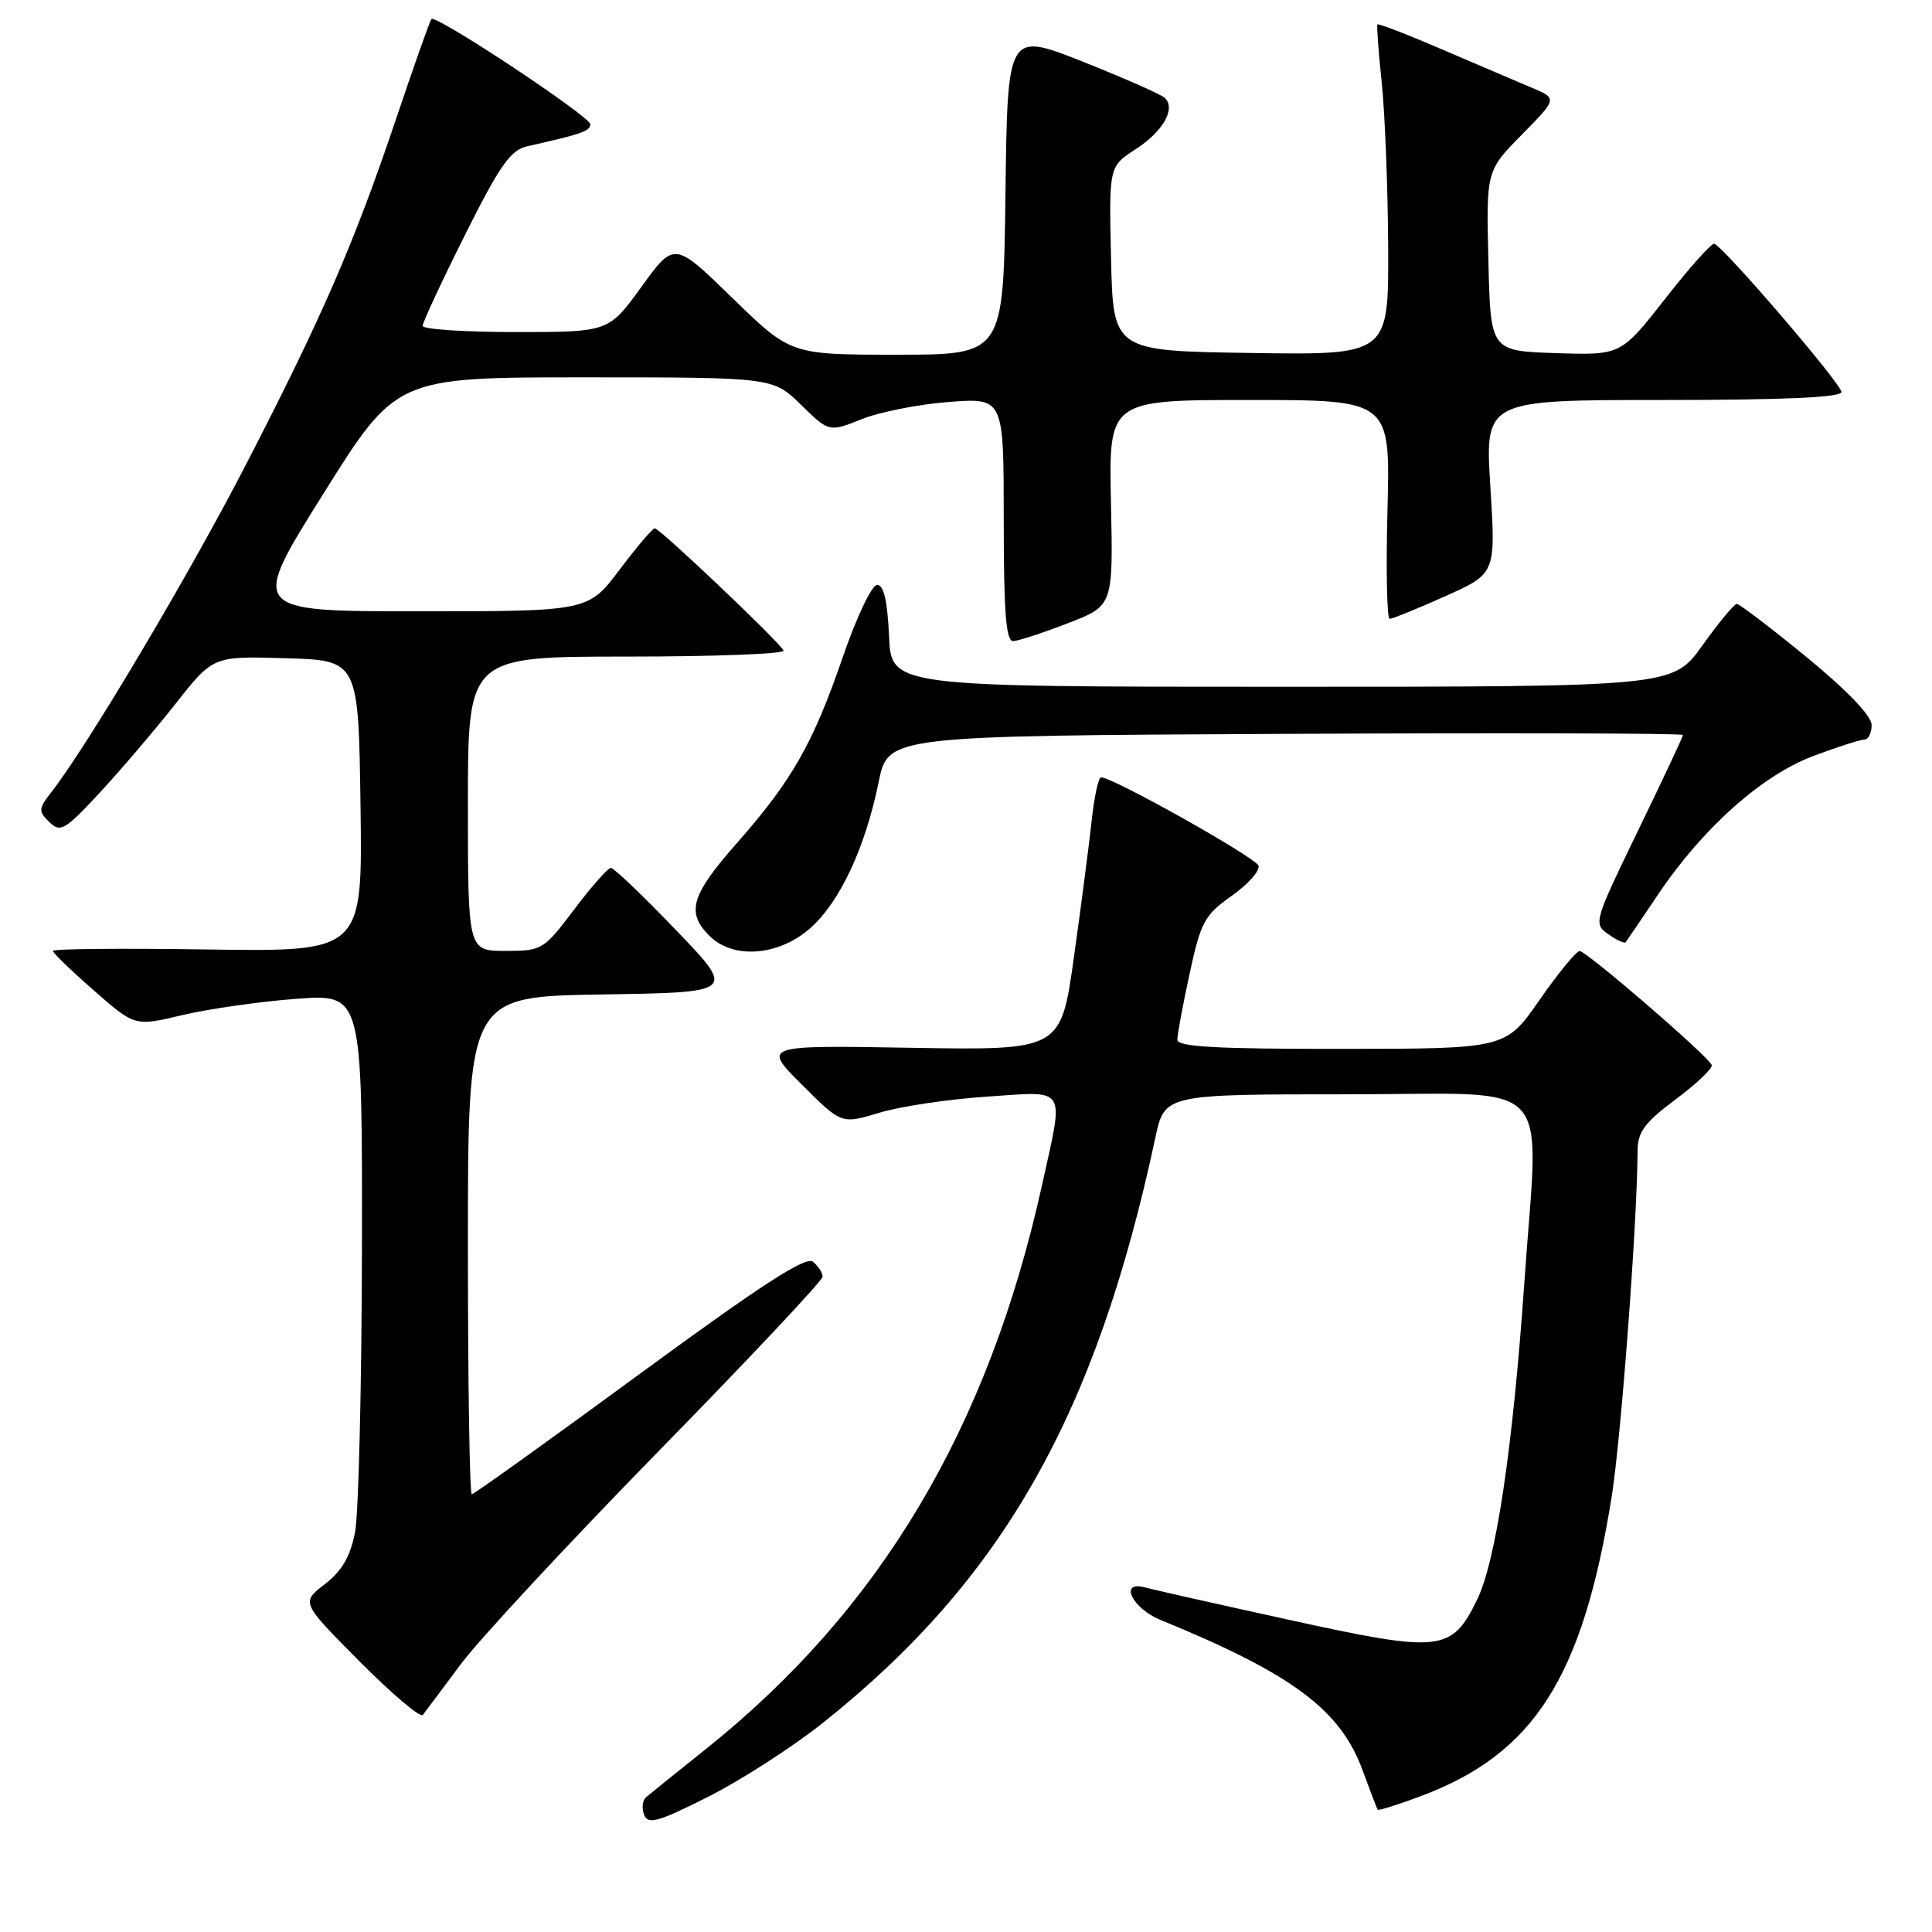 <?xml version="1.0" encoding="UTF-8" standalone="no"?>
<!DOCTYPE svg PUBLIC "-//W3C//DTD SVG 1.1//EN" "http://www.w3.org/Graphics/SVG/1.1/DTD/svg11.dtd" >
<svg xmlns="http://www.w3.org/2000/svg" xmlns:xlink="http://www.w3.org/1999/xlink" version="1.1" viewBox="0 0 256 256">
 <g >
 <path fill="currentColor"
d=" M 109.11 228.23 C 132.85 209.31 145.23 187.50 153.09 150.75 C 154.32 145.00 154.32 145.00 178.66 145.00 C 206.55 145.00 203.90 142.16 201.98 170.00 C 200.45 191.96 198.23 206.84 195.71 212.00 C 192.32 218.90 190.91 219.05 170.73 214.62 C 161.25 212.54 152.71 210.62 151.75 210.35 C 148.23 209.37 149.97 213.09 153.75 214.64 C 171.17 221.76 177.59 226.53 180.52 234.50 C 181.53 237.25 182.44 239.63 182.55 239.79 C 182.65 239.94 185.22 239.14 188.26 238.00 C 203.26 232.39 209.69 222.32 213.54 198.42 C 214.80 190.59 216.94 162.02 216.99 152.46 C 217.00 149.99 217.93 148.73 222.06 145.65 C 224.85 143.57 226.98 141.53 226.81 141.12 C 226.31 139.90 210.20 126.00 209.31 126.02 C 208.87 126.02 206.47 128.94 204.00 132.50 C 199.50 138.97 199.50 138.97 177.75 138.98 C 161.22 139.00 156.00 138.71 156.00 137.77 C 156.00 137.10 156.73 133.16 157.63 129.02 C 159.11 122.16 159.60 121.25 163.20 118.71 C 165.36 117.18 166.97 115.38 166.76 114.71 C 166.42 113.64 147.47 103.00 145.90 103.00 C 145.55 103.00 144.99 105.59 144.65 108.75 C 144.31 111.91 143.25 120.05 142.30 126.84 C 140.57 139.17 140.57 139.17 120.80 138.84 C 101.02 138.50 101.02 138.50 106.26 143.73 C 111.50 148.96 111.50 148.96 116.50 147.45 C 119.25 146.61 125.66 145.65 130.75 145.31 C 141.56 144.59 141.01 143.72 138.06 157.09 C 130.94 189.25 116.68 213.21 93.69 231.63 C 89.73 234.80 86.10 237.72 85.62 238.13 C 85.13 238.53 85.01 239.58 85.34 240.46 C 85.86 241.80 87.15 241.45 93.84 238.08 C 98.17 235.90 105.05 231.47 109.11 228.23 Z  M 61.05 220.52 C 63.50 217.23 75.29 204.54 87.25 192.31 C 99.21 180.09 109.00 169.67 109.00 169.17 C 109.00 168.66 108.43 167.77 107.73 167.19 C 106.79 166.41 100.95 170.19 84.74 182.07 C 72.80 190.83 62.79 198.00 62.51 198.00 C 62.23 198.00 62.00 183.16 62.00 165.02 C 62.00 132.05 62.00 132.05 79.75 131.77 C 97.50 131.50 97.50 131.50 89.58 123.25 C 85.22 118.71 81.34 115.00 80.95 115.00 C 80.56 115.00 78.37 117.47 76.09 120.50 C 72.03 125.87 71.82 126.00 66.97 126.00 C 62.00 126.00 62.00 126.00 62.00 106.50 C 62.00 87.00 62.00 87.00 83.08 87.00 C 94.68 87.00 104.02 86.64 103.83 86.21 C 103.39 85.16 87.42 70.00 86.76 70.00 C 86.47 70.00 84.37 72.47 82.09 75.50 C 77.94 81.00 77.94 81.00 55.51 81.00 C 33.09 81.00 33.09 81.00 42.80 65.50 C 52.50 50.00 52.50 50.00 77.46 50.00 C 102.42 50.00 102.42 50.00 106.14 53.64 C 109.86 57.27 109.86 57.27 114.18 55.54 C 116.56 54.59 121.76 53.56 125.75 53.26 C 133.00 52.71 133.00 52.71 133.00 68.86 C 133.00 81.13 133.30 84.99 134.25 84.95 C 134.94 84.92 138.20 83.86 141.50 82.58 C 147.50 80.27 147.50 80.27 147.21 66.63 C 146.91 53.00 146.91 53.00 165.57 53.00 C 184.22 53.00 184.22 53.00 183.85 67.50 C 183.64 75.48 183.77 82.00 184.14 82.00 C 184.51 82.00 187.82 80.65 191.51 79.00 C 198.20 76.00 198.20 76.00 197.48 64.50 C 196.76 53.00 196.76 53.00 220.38 53.00 C 236.41 53.00 244.00 52.66 244.00 51.94 C 244.00 50.87 228.39 32.68 227.15 32.30 C 226.79 32.19 223.86 35.47 220.64 39.59 C 214.78 47.07 214.78 47.07 206.14 46.79 C 197.50 46.50 197.50 46.50 197.22 34.57 C 196.93 22.64 196.93 22.64 201.65 17.84 C 206.37 13.05 206.37 13.05 202.94 11.61 C 201.05 10.81 195.72 8.54 191.11 6.56 C 186.49 4.57 182.62 3.08 182.51 3.23 C 182.40 3.38 182.66 6.88 183.09 11.00 C 183.52 15.12 183.90 24.92 183.94 32.77 C 184.00 47.05 184.00 47.05 165.75 46.77 C 147.50 46.50 147.50 46.50 147.22 34.28 C 146.94 22.06 146.94 22.06 150.47 19.78 C 154.11 17.42 155.83 14.41 154.35 12.98 C 153.88 12.52 149.00 10.37 143.50 8.18 C 133.50 4.22 133.50 4.22 133.23 25.61 C 132.96 47.00 132.96 47.00 118.87 47.00 C 104.77 47.00 104.77 47.00 97.06 39.50 C 89.35 31.99 89.35 31.99 85.00 38.00 C 80.65 44.00 80.65 44.00 68.33 44.00 C 61.55 44.00 56.00 43.63 56.00 43.18 C 56.00 42.73 58.51 37.33 61.59 31.18 C 66.21 21.92 67.64 19.89 69.84 19.39 C 77.11 17.75 78.13 17.40 78.23 16.49 C 78.34 15.52 57.82 1.92 57.17 2.52 C 56.98 2.69 54.89 8.61 52.51 15.67 C 46.92 32.26 42.75 41.87 32.59 61.56 C 25.06 76.16 11.58 98.84 6.83 104.93 C 5.09 107.16 5.06 107.49 6.54 108.93 C 8.01 110.36 8.59 110.02 13.25 105.00 C 16.05 101.97 20.57 96.67 23.29 93.22 C 28.24 86.93 28.24 86.93 37.87 87.22 C 47.50 87.50 47.50 87.50 47.77 106.81 C 48.04 126.11 48.04 126.11 27.52 125.81 C 16.23 125.64 7.00 125.72 7.01 126.00 C 7.02 126.28 9.46 128.64 12.45 131.25 C 17.87 136.01 17.87 136.01 24.18 134.50 C 27.66 133.68 34.44 132.71 39.25 132.35 C 48.00 131.70 48.00 131.70 47.96 165.10 C 47.93 183.47 47.52 200.52 47.05 203.00 C 46.41 206.27 45.32 208.15 43.03 209.92 C 39.89 212.34 39.89 212.34 47.66 220.16 C 51.93 224.46 55.69 227.64 56.02 227.24 C 56.34 226.83 58.61 223.81 61.05 220.52 Z  M 107.34 123.01 C 111.27 119.56 114.65 112.34 116.43 103.60 C 117.68 97.50 117.68 97.50 170.34 97.24 C 199.30 97.10 223.00 97.16 223.00 97.39 C 223.00 97.61 220.32 103.32 217.04 110.08 C 211.20 122.13 211.12 122.40 213.11 123.79 C 214.22 124.57 215.26 125.05 215.41 124.85 C 215.56 124.66 217.50 121.80 219.72 118.50 C 225.62 109.72 233.49 102.71 240.31 100.16 C 243.48 98.97 246.51 98.00 247.04 98.00 C 247.57 98.00 248.00 97.13 248.00 96.07 C 248.00 94.86 244.79 91.51 239.38 87.07 C 234.63 83.18 230.47 80.01 230.13 80.02 C 229.78 80.03 227.73 82.51 225.58 85.52 C 221.65 91.00 221.65 91.00 169.87 91.00 C 118.09 91.00 118.09 91.00 117.80 84.25 C 117.59 79.62 117.10 77.50 116.23 77.50 C 115.52 77.50 113.50 81.75 111.66 87.11 C 107.71 98.58 104.95 103.42 97.56 111.81 C 91.56 118.63 90.90 120.90 94.00 124.00 C 97.14 127.14 103.14 126.69 107.34 123.01 Z "/>
</g>
</svg>